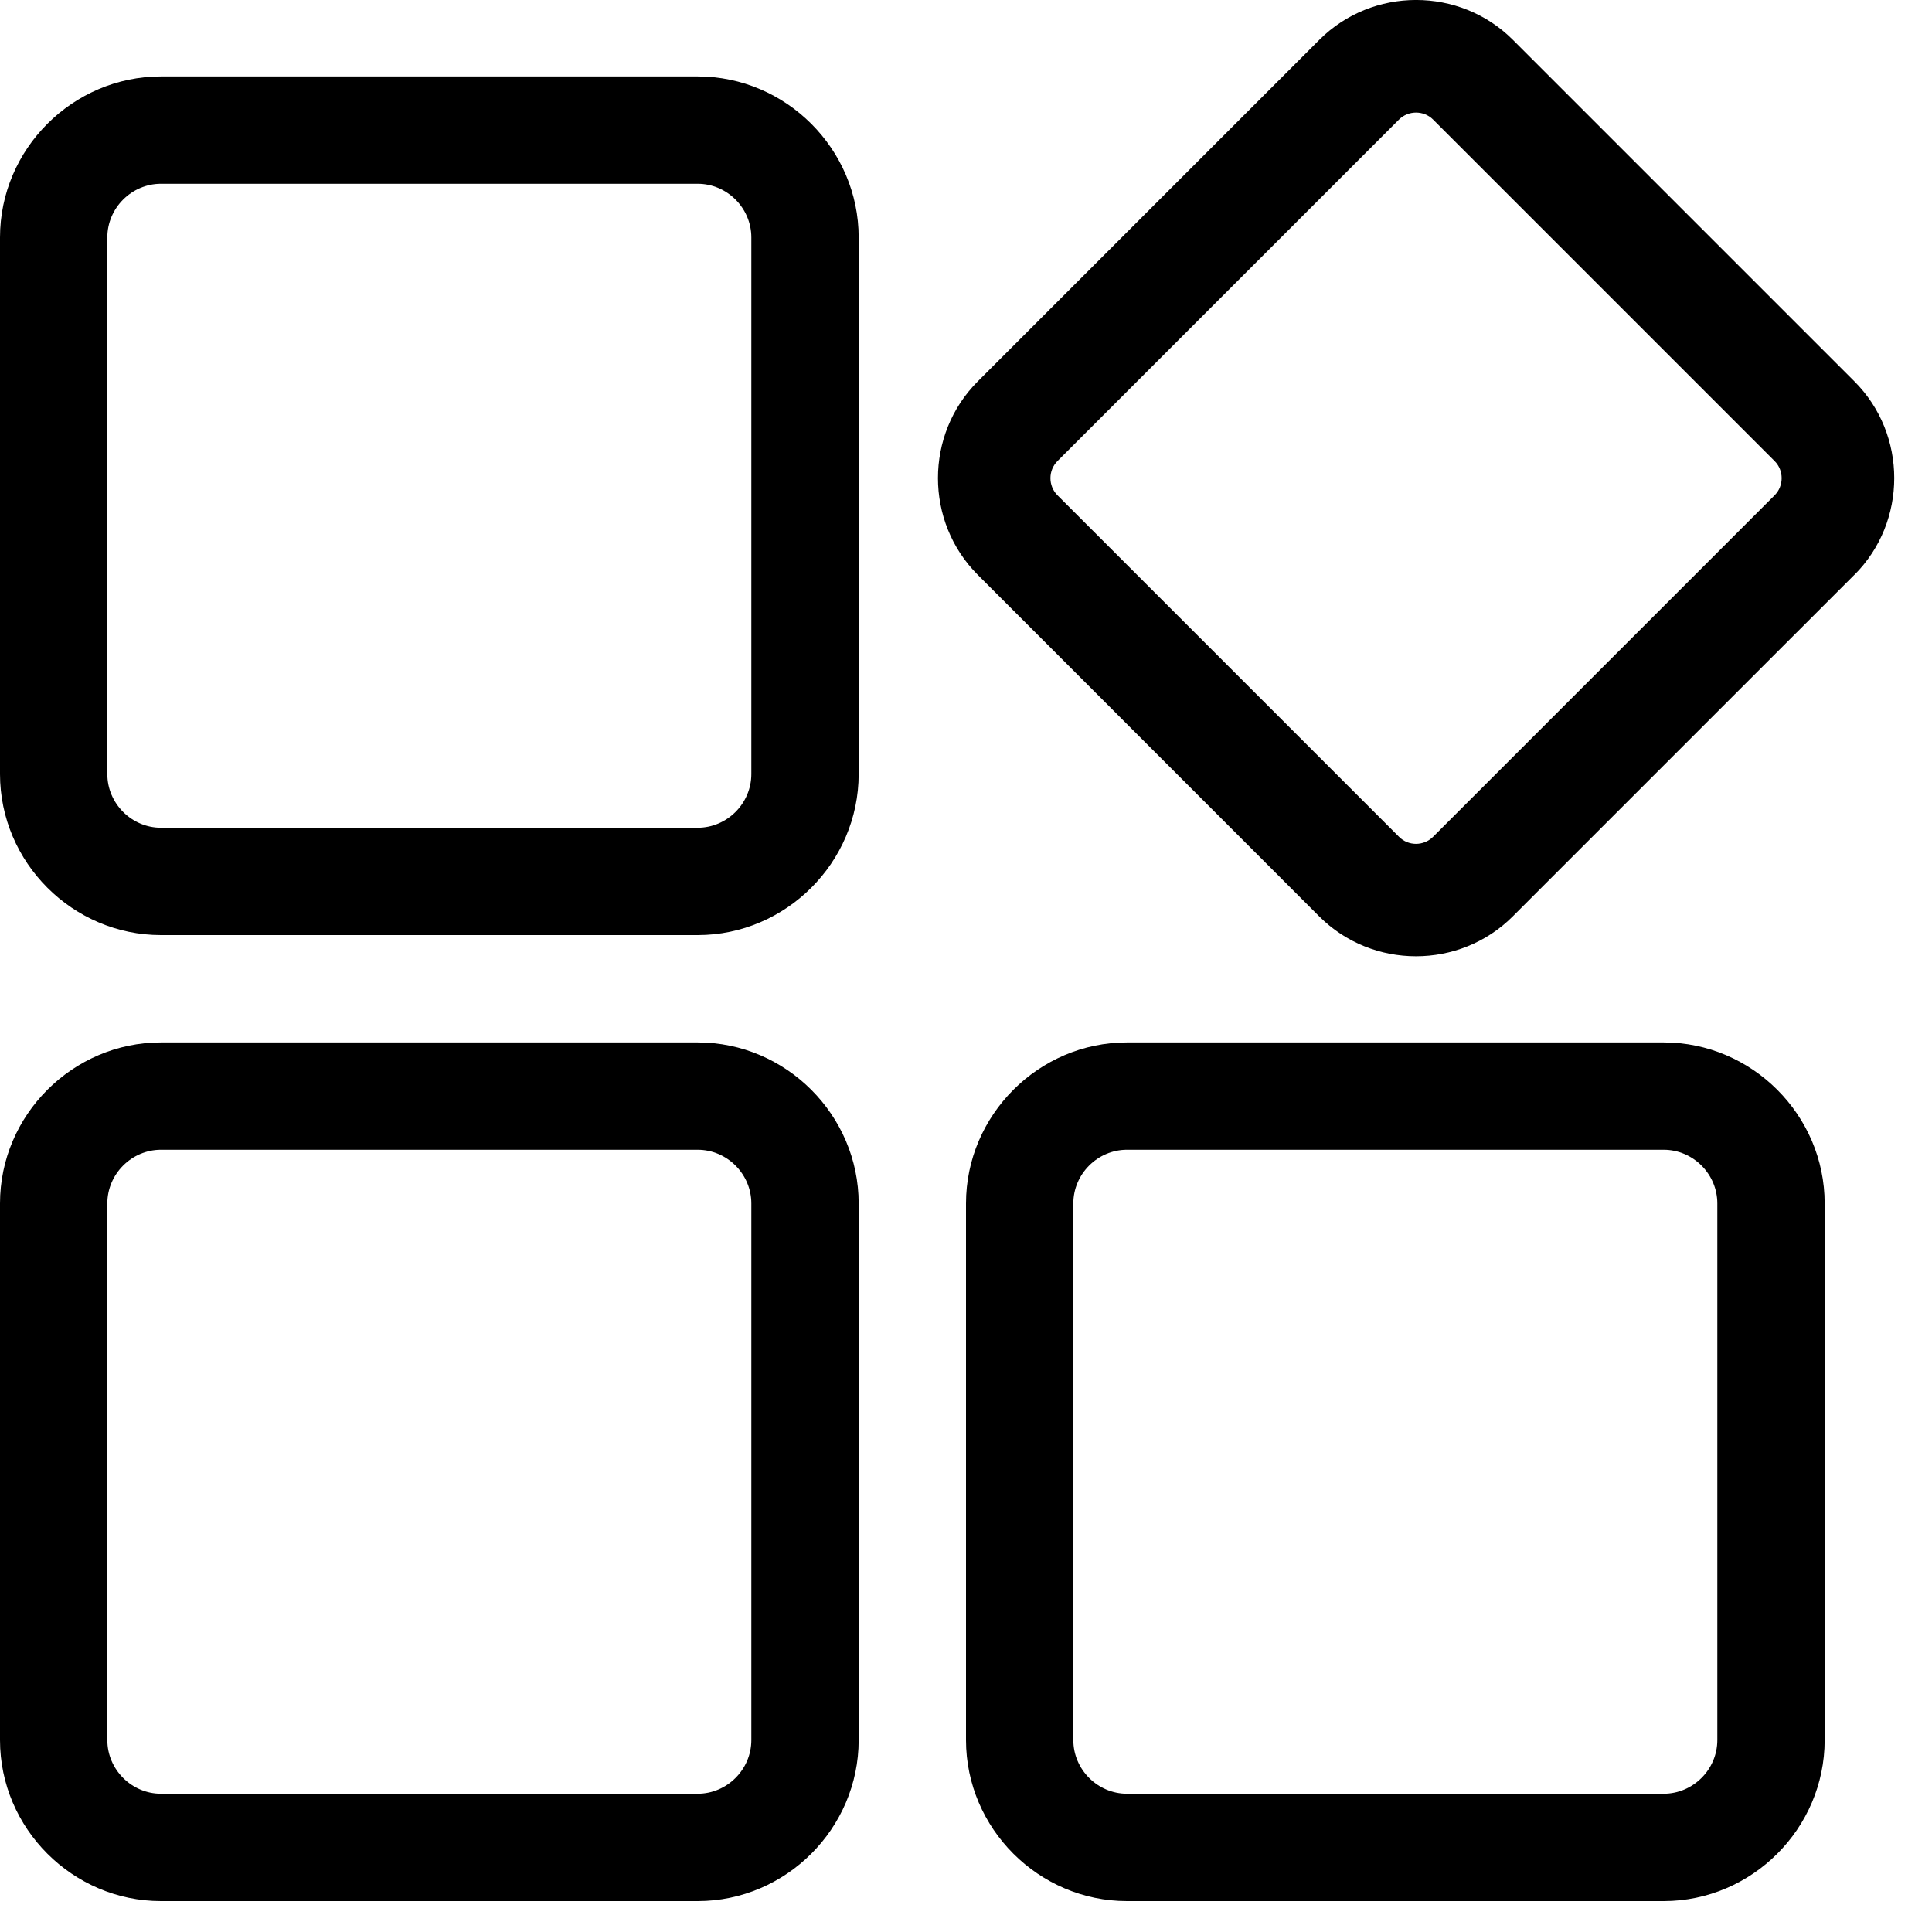 <?xml version="1.0" encoding="UTF-8" standalone="no"?>
<!DOCTYPE svg PUBLIC "-//W3C//DTD SVG 1.1//EN" "http://www.w3.org/Graphics/SVG/1.1/DTD/svg11.dtd">
<svg width="100%" height="100%" viewBox="0 0 18 18" version="1.1" xmlns="http://www.w3.org/2000/svg" xmlns:xlink="http://www.w3.org/1999/xlink" xml:space="preserve" xmlns:serif="http://www.serif.com/" style="fill-rule:evenodd;clip-rule:evenodd;stroke-linejoin:round;stroke-miterlimit:2;">
    <g transform="matrix(1,0,0,1,-3.5,-2.788)">
        <path d="M5,4.5C4.726,4.5 4.5,4.726 4.5,5L4.5,10C4.5,10.274 4.726,10.5 5,10.5L10,10.5C10.274,10.5 10.5,10.274 10.5,10L10.5,5C10.5,4.726 10.274,4.5 10,4.5L5,4.5ZM5,3.5L10,3.5C10.823,3.5 11.5,4.177 11.5,5L11.5,10C11.5,10.823 10.823,11.5 10,11.5L5,11.5C4.177,11.5 3.5,10.823 3.5,10L3.5,5C3.5,4.177 4.177,3.5 5,3.5ZM5,13.5C4.726,13.5 4.5,13.726 4.5,14L4.5,19C4.5,19.274 4.726,19.5 5,19.5L10,19.5C10.274,19.5 10.5,19.274 10.5,19L10.5,14C10.5,13.726 10.274,13.5 10,13.5L5,13.5ZM5,12.5L10,12.5C10.823,12.5 11.5,13.177 11.5,14L11.5,19C11.5,19.823 10.823,20.5 10,20.5L5,20.5C4.177,20.5 3.5,19.823 3.5,19L3.5,14C3.5,13.177 4.177,12.5 5,12.5ZM14,13.5C13.726,13.5 13.5,13.726 13.5,14L13.5,19C13.5,19.274 13.726,19.5 14,19.5L19,19.5C19.274,19.5 19.5,19.274 19.5,19L19.5,14C19.5,13.726 19.274,13.5 19,13.5L14,13.5ZM14,12.5L19,12.5C19.823,12.5 20.5,13.177 20.5,14L20.5,19C20.5,19.823 19.823,20.5 19,20.5L14,20.5C13.177,20.5 12.5,19.823 12.5,19L12.5,14C12.5,13.177 13.177,12.5 14,12.5ZM20.034,7.402C20.121,7.315 20.121,7.171 20.034,7.084L16.852,3.902C16.765,3.815 16.621,3.815 16.534,3.902L13.352,7.084C13.265,7.171 13.265,7.315 13.352,7.402L16.534,10.584C16.621,10.672 16.764,10.672 16.852,10.584L20.034,7.402ZM20.776,8.144L17.594,11.326C17.099,11.821 16.286,11.821 15.791,11.326L12.61,8.144C12.115,7.649 12.115,6.836 12.61,6.341L15.792,3.159C16.287,2.664 17.1,2.664 17.595,3.159L20.777,6.341C21.272,6.836 21.272,7.649 20.777,8.144L20.776,8.144Z" />
    </g>
</svg>
